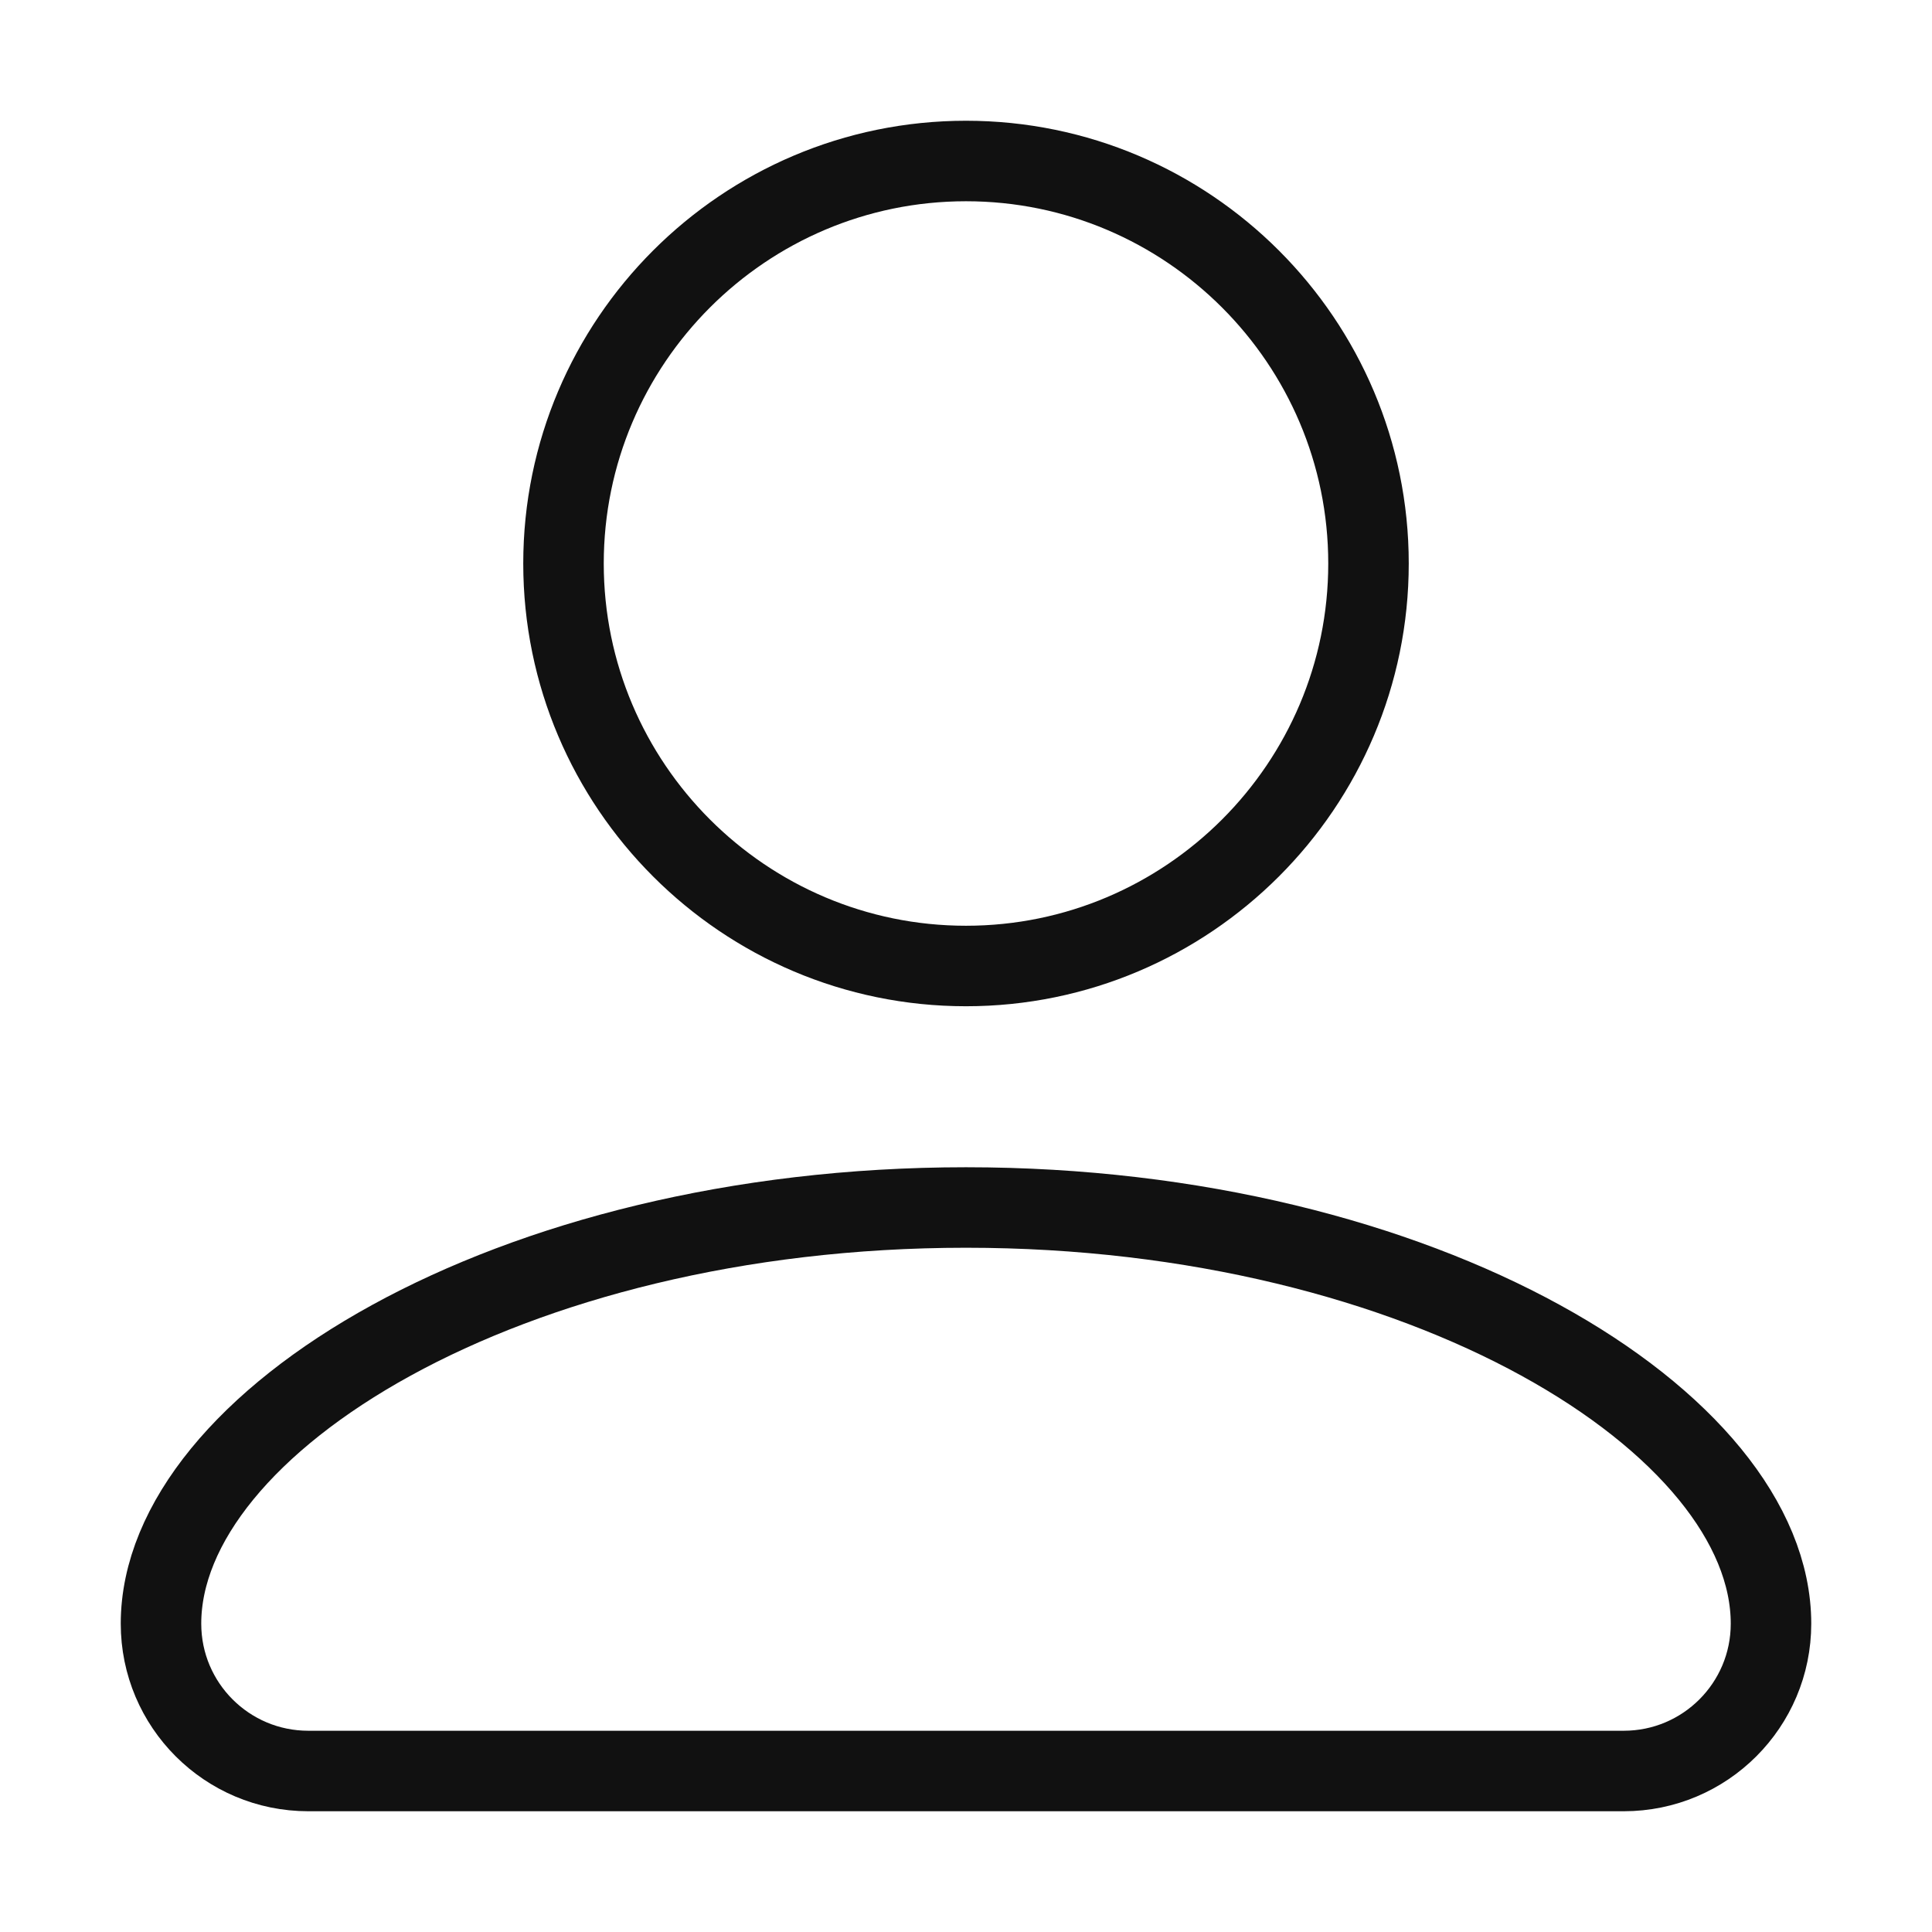 <?xml version="1.0" encoding="UTF-8"?>
<svg width="24px" height="24px" viewBox="0 0 24 24" version="1.1" xmlns="http://www.w3.org/2000/svg" xmlns:xlink="http://www.w3.org/1999/xlink">
    <!-- Generator: Sketch 52.5 (67469) - http://www.bohemiancoding.com/sketch -->
    <title>Common / ic-profile-nor</title>
    <desc>Created with Sketch.</desc>
    <g id="Common-/-ic-profile-nor" stroke="none" stroke-width="1" fill="none" fill-rule="evenodd" stroke-linecap="round">
        <path d="M7,7 C7,4.243 9.243,2 12,2 C14.757,2 17,4.243 17,7 C17,9.757 14.757,12 12,12 C9.243,12 7,9.757 7,7 Z M20.17,22 L3.83,22 C2.819,22 2,21.181 2,20.17 C2,17.676 6.299,15 12,15 C17.701,15 22,17.676 22,20.17 C22,21.181 21.181,22 20.17,22 Z" id="IconButton.Mycoupang_Black" stroke="#111111"></path>
    </g>
</svg>